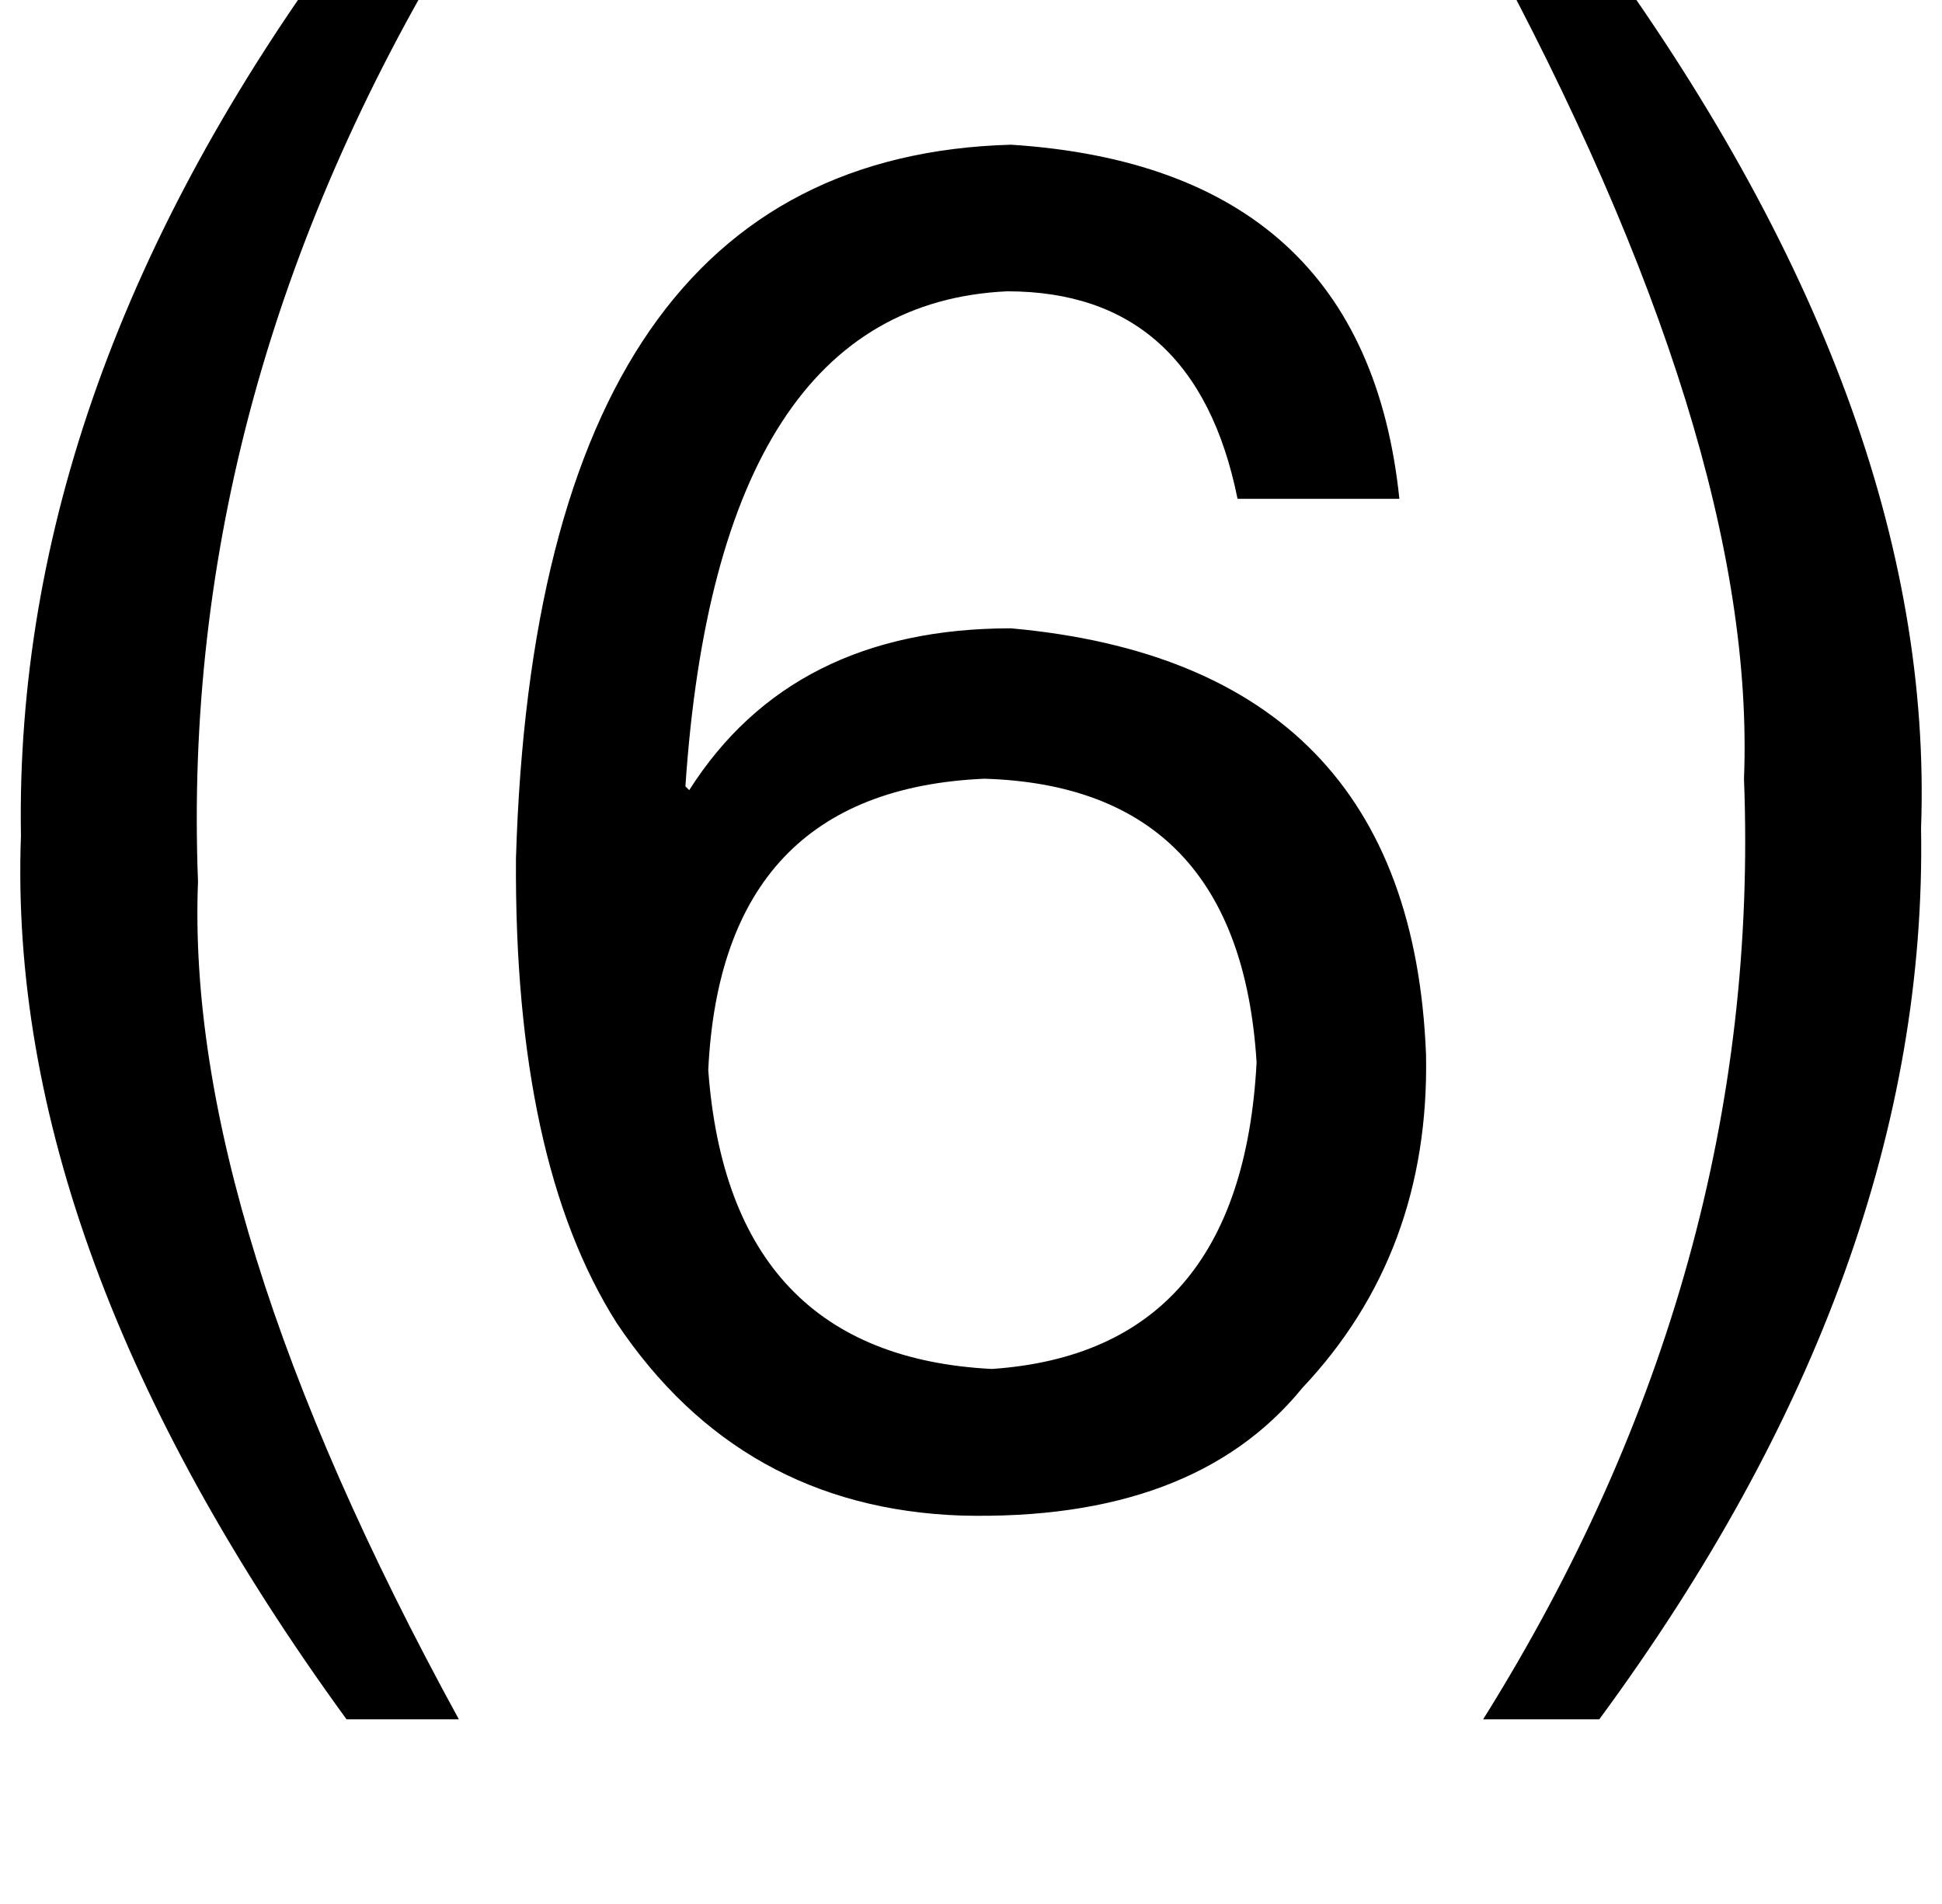 <?xml version="1.0" standalone="no"?>
<!DOCTYPE svg PUBLIC "-//W3C//DTD SVG 1.1//EN" "http://www.w3.org/Graphics/SVG/1.1/DTD/svg11.dtd" >
<svg xmlns="http://www.w3.org/2000/svg" xmlns:xlink="http://www.w3.org/1999/xlink" version="1.1" viewBox="-11 0 1020 1000">
   <path fill="currentColor"
d="M169 -33h59q-145 239 -135 496q-7 177 137 440h-59q-179 -246 -171 -464q-4 -238 169 -472zM829 903h-61q147 -235 137 -494q7 -177 -137 -442h57q181 246 173 468q4 233 -169 468zM724 262h-85q-22 -109 -121 -109q-152 7 -169 260l2 2q54 -85 169 -85q210 19 218 224
q2 104 -65 175q-57 70 -179 67q-116 -4 -181 -101q-54 -85 -53 -244q11 -368 260 -375q186 12 204 186zM361 562q11 150 149 157q131 -9 139 -161q-9 -145 -143 -149q-138 6 -145 153z" />
</svg>
